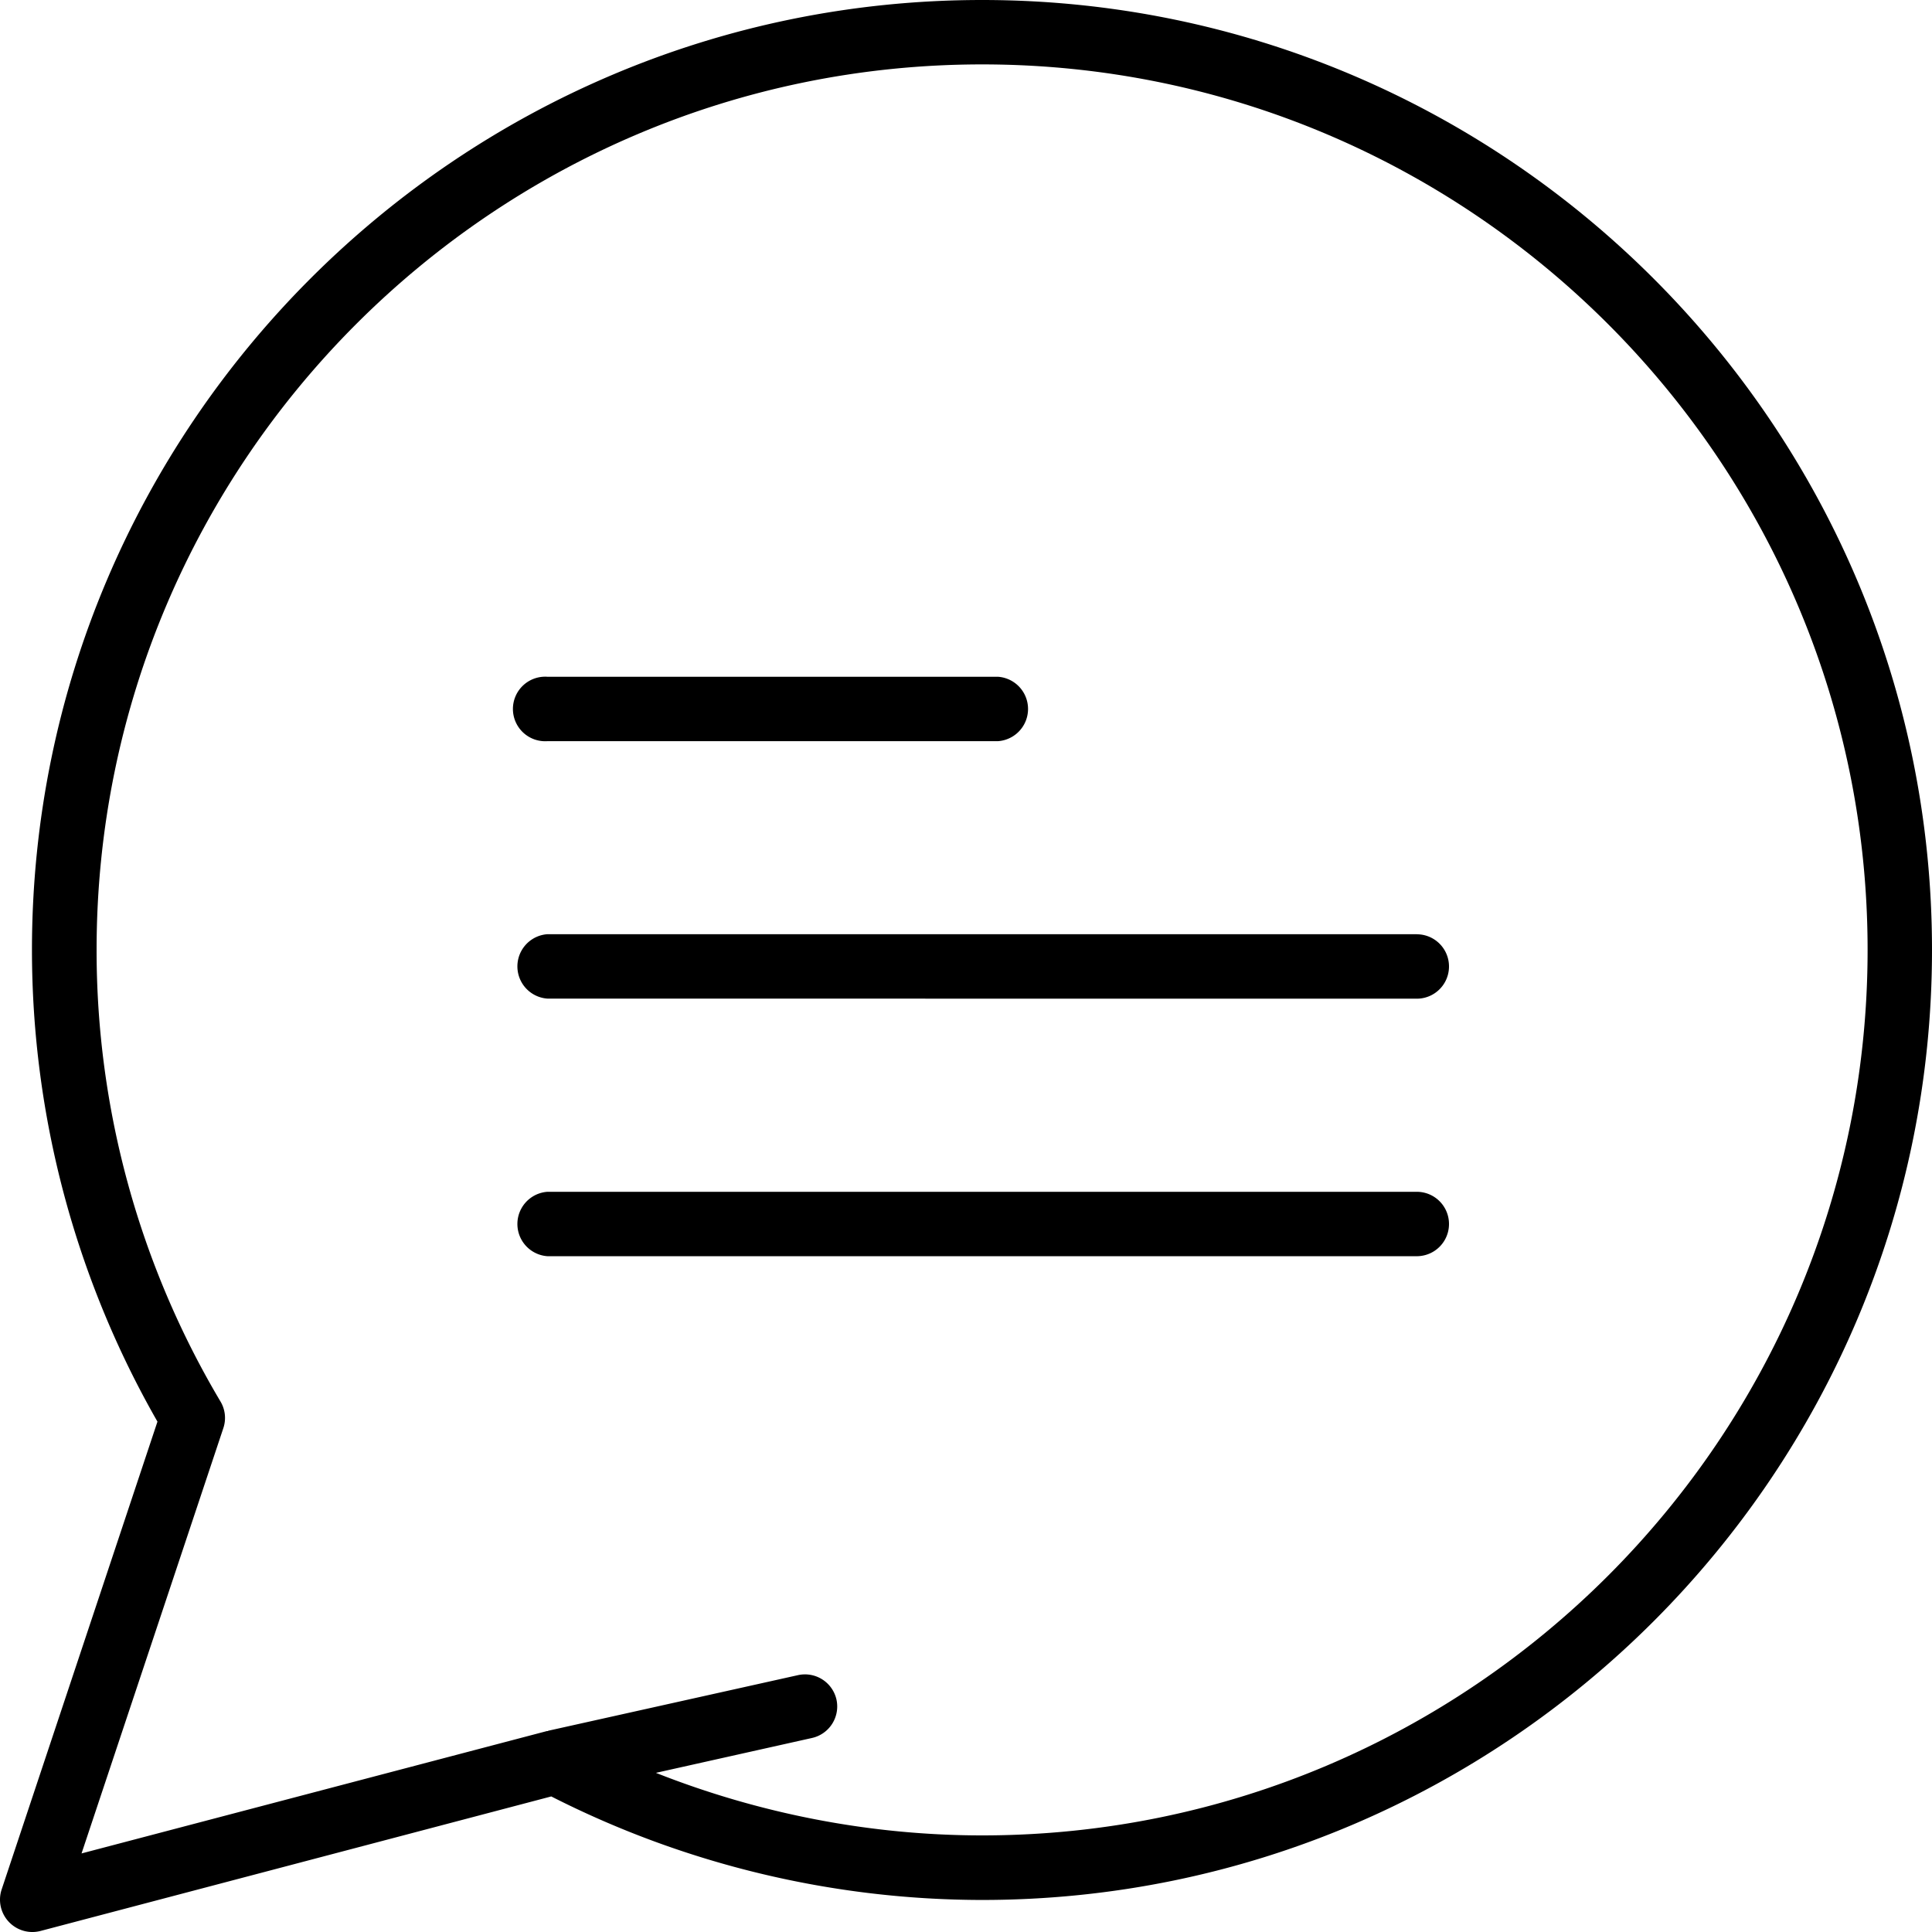 <svg xmlns="http://www.w3.org/2000/svg" width="32" height="32" viewBox="0 0 24 24">
    <path d="M12.2 0C5.69 0 .397 5.293.397 11.8c0 2.06.54 4.079 1.559 5.86L.02 23.473a.402.402 0 0 0 .48.515l6.348-1.672a11.835 11.835 0 0 0 5.351 1.286C18.707 23.602 24 18.309 24 11.8S18.707 0 12.2 0zm0 22.8c-1.387 0-2.766-.269-4.052-.777l1.938-.433a.401.401 0 0 0 .305-.477.401.401 0 0 0-.477-.304L6.81 21.5l-.004.004h-.012l-5.781 1.52 1.761-5.282a.398.398 0 0 0-.035-.332A10.964 10.964 0 0 1 1.2 11.8c0-6.066 4.934-11 11-11 6.067 0 11 4.934 11 11 0 6.067-4.933 11-11 11zm0 0"/>
    <path d="M6.8 9.207h5.598a.401.401 0 0 0 0-.8H6.801a.401.401 0 1 0 0 .8zm0 0M17.602 11.605H6.8a.401.401 0 0 0 0 .8l10.8.001a.4.4 0 0 0 0-.8zm0 0M17.602 14.805H6.8a.401.401 0 0 0 0 .8h10.8a.4.4 0 0 0 0-.8zm0 0"/>
</svg>
